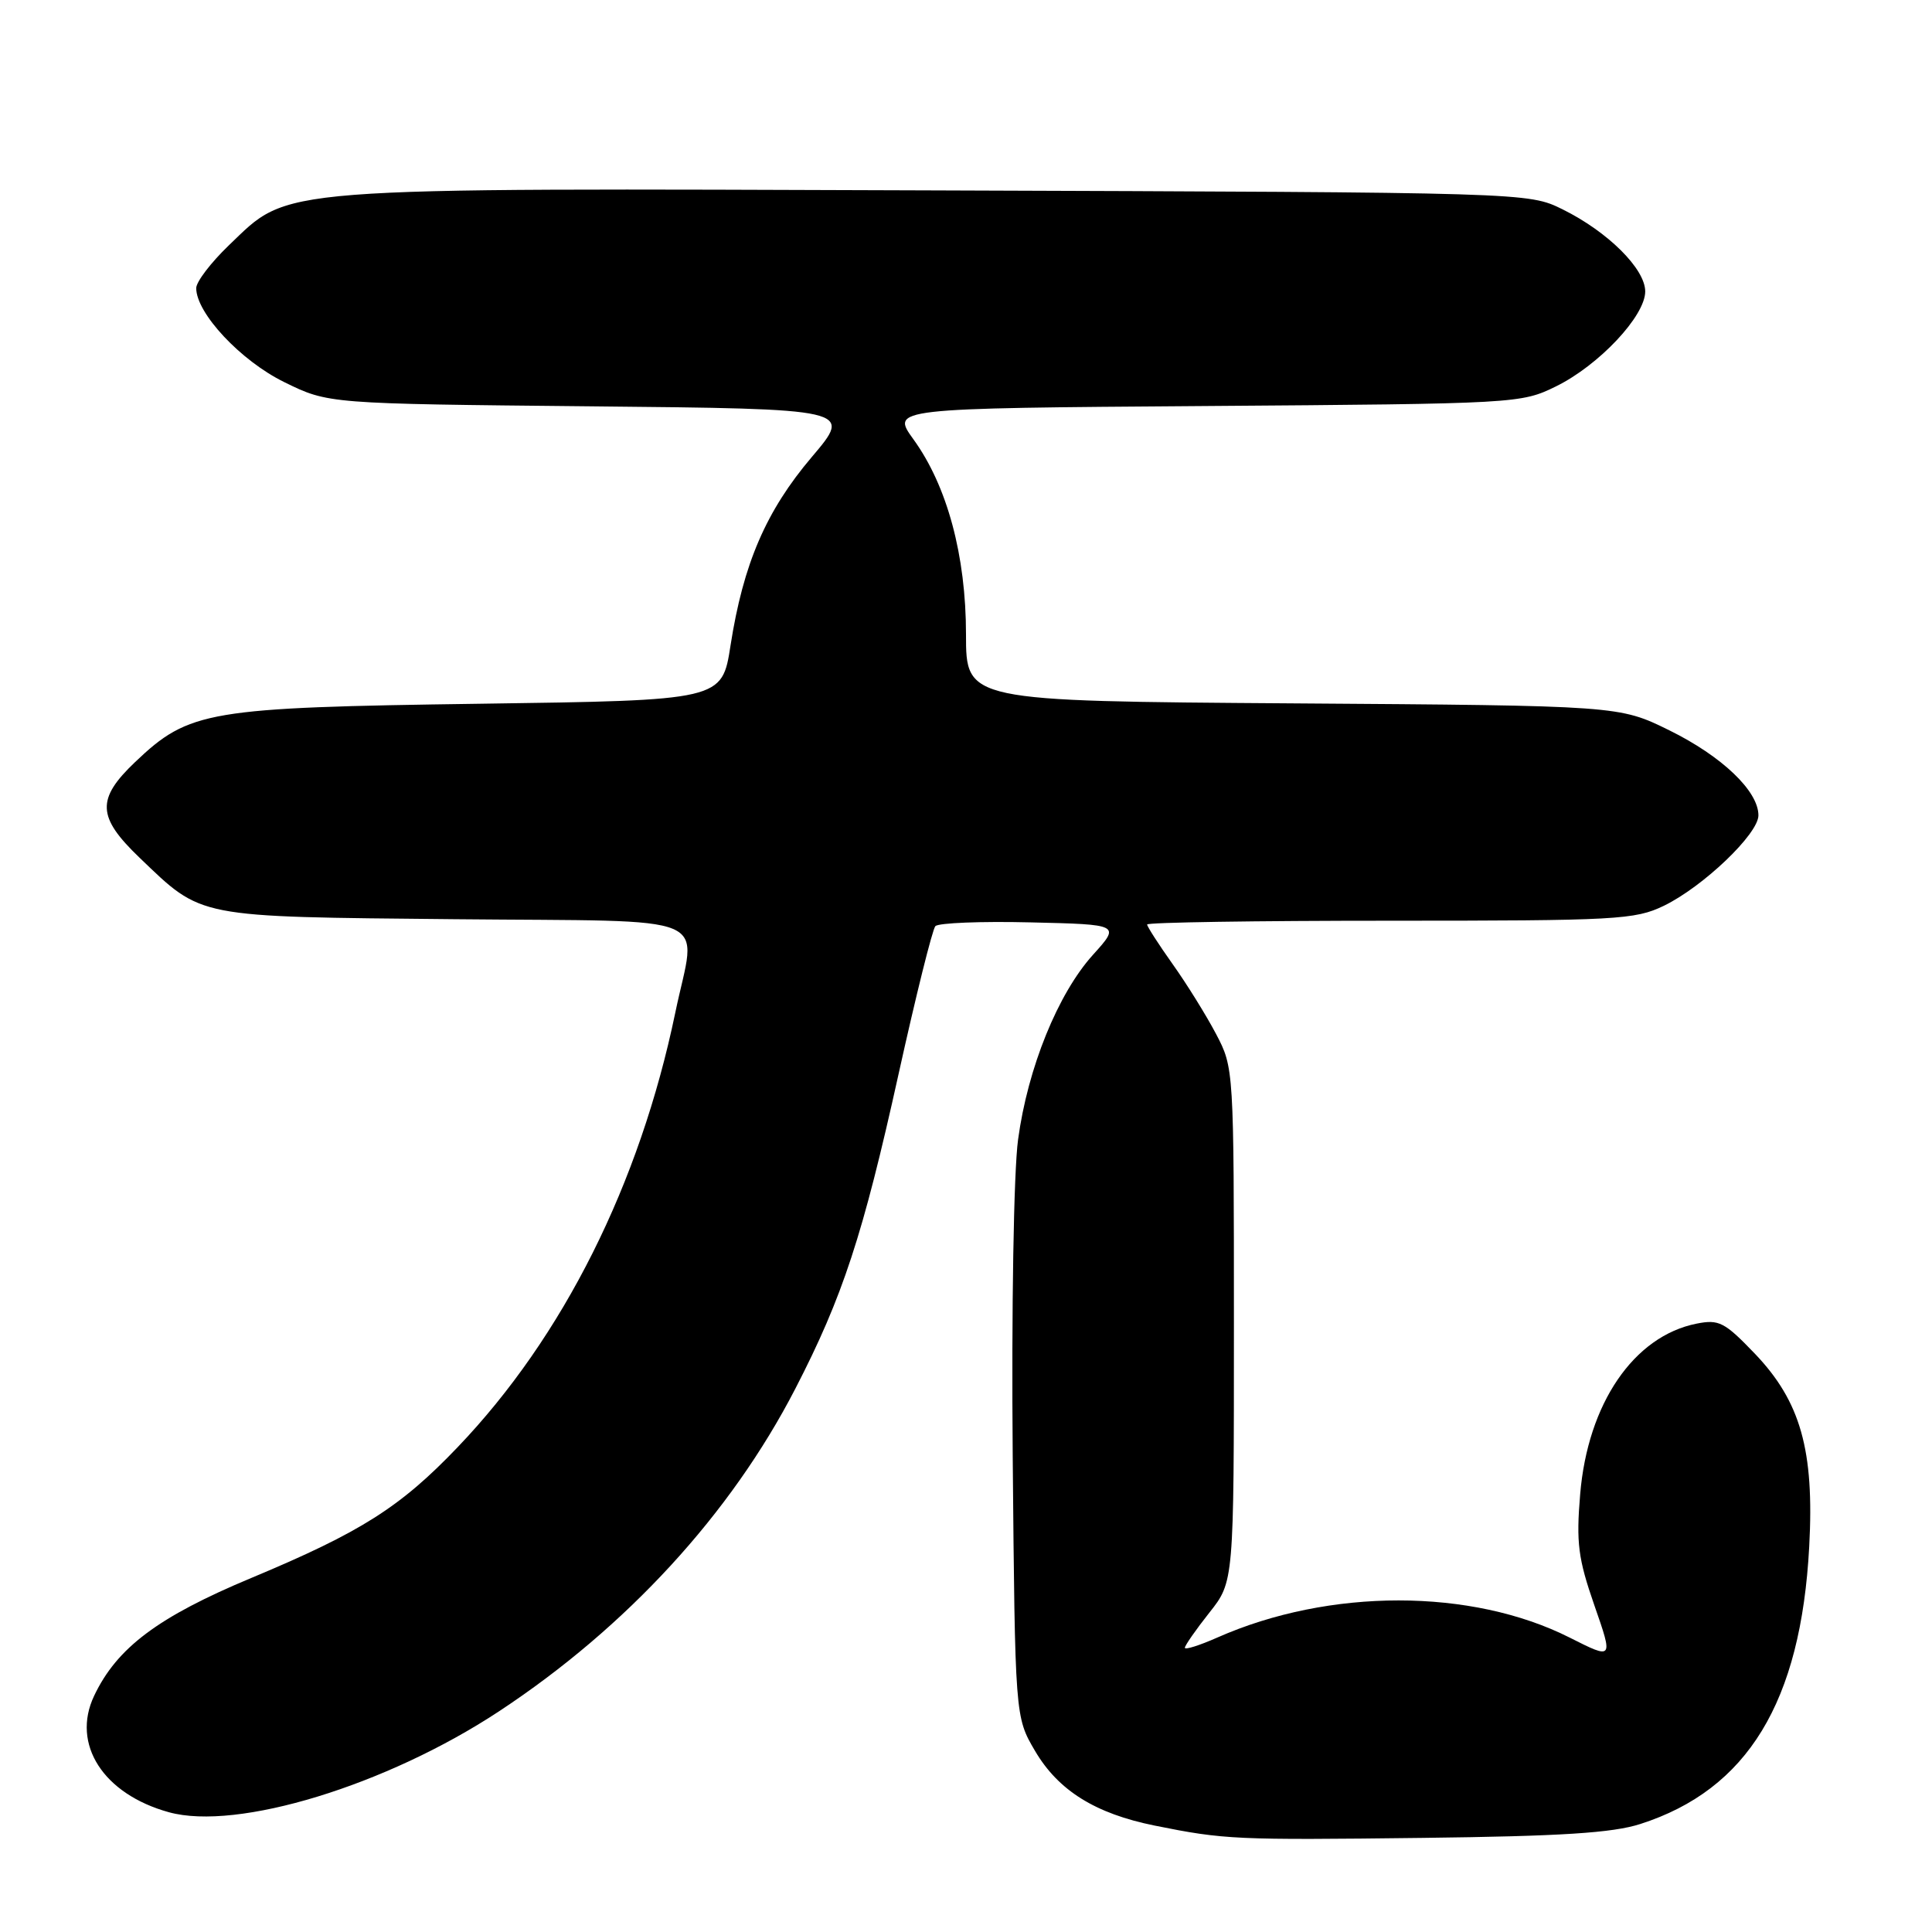 <?xml version="1.0" encoding="UTF-8" standalone="no"?>
<!DOCTYPE svg PUBLIC "-//W3C//DTD SVG 1.1//EN" "http://www.w3.org/Graphics/SVG/1.1/DTD/svg11.dtd" >
<svg xmlns="http://www.w3.org/2000/svg" xmlns:xlink="http://www.w3.org/1999/xlink" version="1.1" viewBox="0 0 256 256">
 <g >
 <path fill="currentColor"
d=" M 217.35 241.69 C 231.56 237.13 238.63 225.54 239.73 204.94 C 240.42 192.17 238.59 185.70 232.51 179.35 C 228.51 175.18 227.77 174.80 224.80 175.39 C 216.48 177.05 210.38 185.99 209.38 198.00 C 208.84 204.44 209.11 206.52 211.26 212.71 C 213.77 219.91 213.77 219.91 207.99 216.99 C 194.98 210.43 176.14 210.42 161.31 216.98 C 158.94 218.03 157.00 218.64 157.00 218.34 C 157.00 218.04 158.46 215.94 160.25 213.68 C 163.50 209.58 163.50 209.58 163.50 175.54 C 163.50 141.66 163.49 141.48 161.13 137.00 C 159.83 134.53 157.24 130.36 155.38 127.75 C 153.52 125.13 152.00 122.77 152.00 122.50 C 152.00 122.22 166.48 122.00 184.18 122.00 C 214.23 122.00 216.64 121.87 220.47 120.02 C 225.68 117.49 233.00 110.50 233.00 108.04 C 233.00 104.82 228.17 100.21 221.21 96.78 C 214.55 93.50 214.55 93.50 171.27 93.20 C 128.00 92.90 128.00 92.90 128.00 84.06 C 128.00 73.62 125.51 64.39 121.04 58.22 C 118.06 54.10 118.06 54.10 159.78 53.80 C 201.04 53.50 201.55 53.47 206.19 51.19 C 211.88 48.39 218.00 41.87 218.00 38.62 C 218.00 35.62 213.04 30.70 207.05 27.74 C 202.50 25.50 202.50 25.50 124.01 25.23 C 35.14 24.93 38.52 24.67 30.31 32.52 C 27.94 34.80 26.00 37.34 26.00 38.18 C 26.00 41.50 31.90 47.81 37.68 50.64 C 43.50 53.50 43.50 53.50 78.24 53.84 C 112.98 54.18 112.98 54.18 107.58 60.54 C 101.50 67.70 98.49 74.70 96.80 85.52 C 95.67 92.80 95.67 92.80 63.59 93.25 C 27.50 93.75 25.07 94.16 17.91 100.97 C 12.75 105.88 12.86 108.25 18.48 113.64 C 26.88 121.69 25.74 121.46 60.25 121.80 C 95.61 122.15 92.27 120.74 89.48 134.18 C 84.76 156.90 74.63 177.13 60.66 191.74 C 53.05 199.71 47.84 203.01 33.34 209.07 C 20.95 214.24 15.49 218.33 12.47 224.71 C 9.43 231.11 13.68 237.73 22.38 240.13 C 31.43 242.63 51.22 236.58 66.12 226.76 C 83.04 215.61 96.83 200.60 105.39 184.00 C 111.66 171.85 114.34 163.68 119.06 142.34 C 121.35 131.98 123.55 123.15 123.94 122.72 C 124.34 122.29 130.02 122.06 136.56 122.22 C 148.45 122.50 148.45 122.50 144.84 126.50 C 140.18 131.65 136.18 141.51 134.90 151.00 C 134.32 155.27 134.02 173.37 134.19 193.00 C 134.50 227.50 134.50 227.50 137.15 232.01 C 140.24 237.26 145.13 240.31 153.00 241.90 C 162.23 243.76 163.71 243.83 188.50 243.53 C 206.83 243.31 213.65 242.88 217.35 241.69 Z "/>
</g>
</svg>